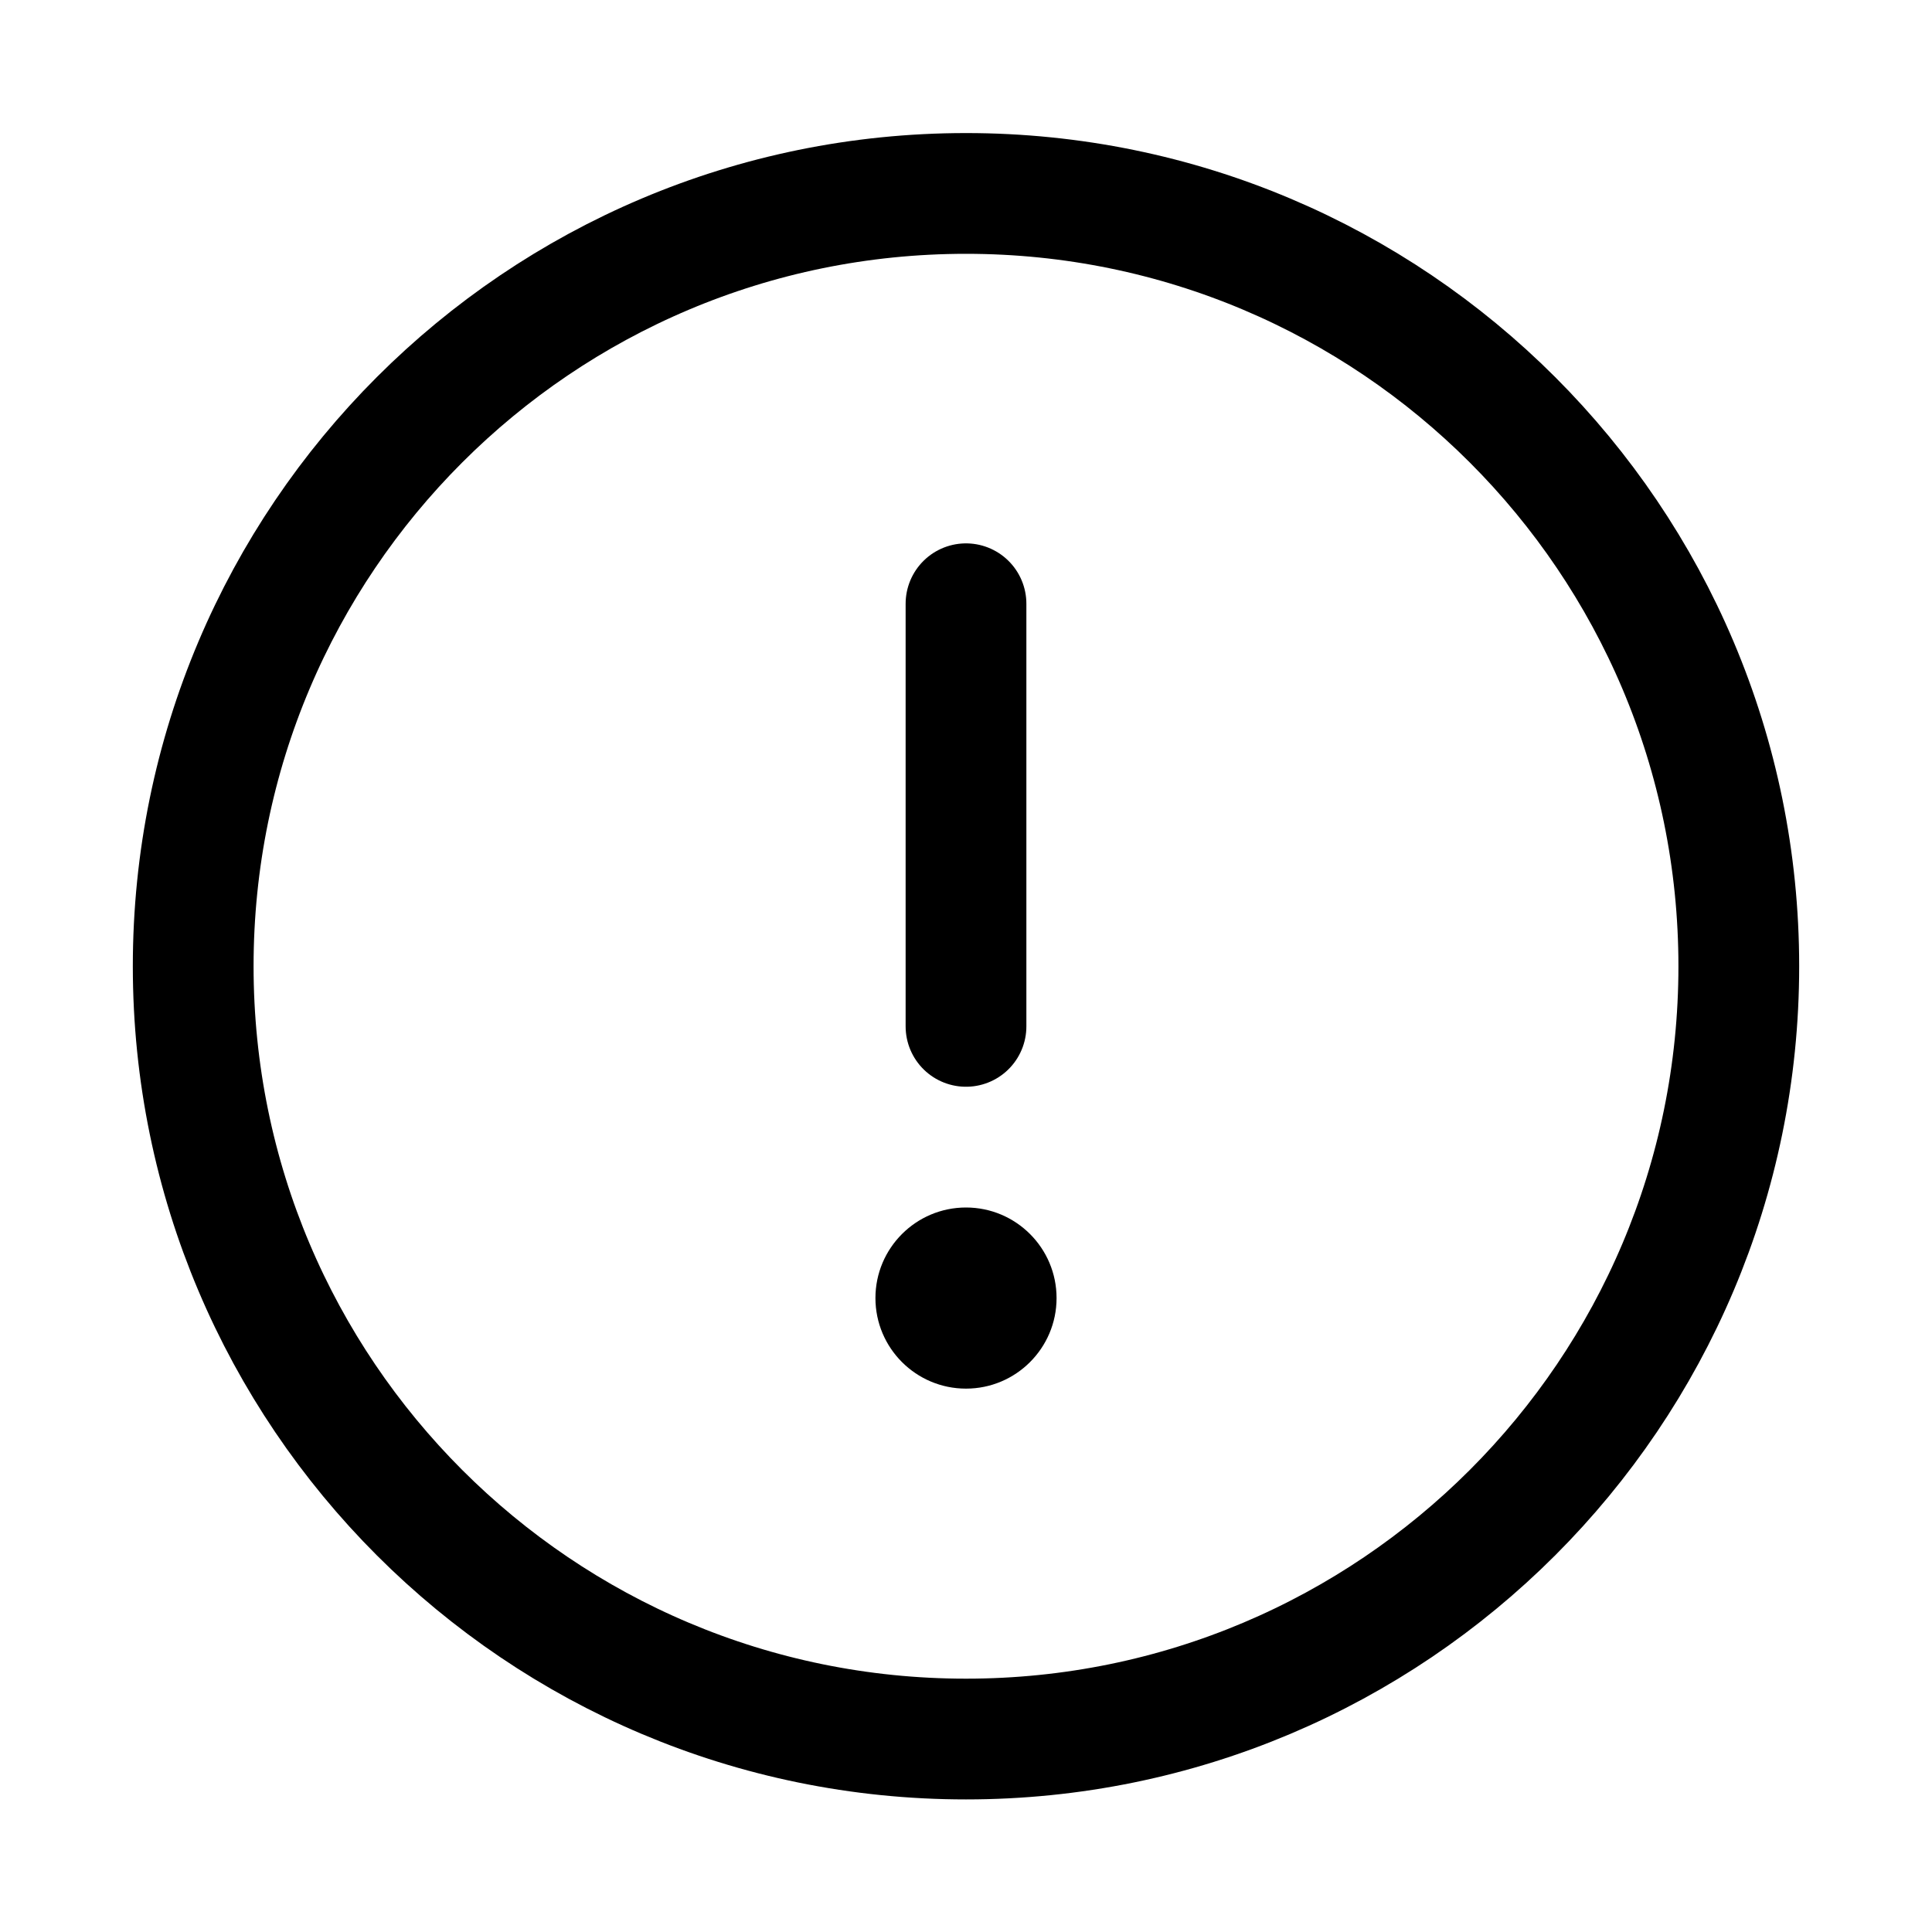 <svg xmlns="http://www.w3.org/2000/svg" width="16" height="16" viewBox="0 0 16 16" fill="none">
  <g clip-path="url(#clip0_7511_39640)">
    <path
      d="M8 14.402C11.535 14.402 14.4 11.536 14.4 8.002C14.4 4.467 11.535 1.602 8 1.602C4.465 1.602 1.6 4.467 1.6 8.002C1.6 11.536 4.465 14.402 8 14.402Z"
      stroke="currentColor" stroke-miterlimit="10" />
    <path d="M8 8.5V5" stroke="currentColor" stroke-linecap="round" stroke-linejoin="round" />
    <path
      d="M8 11.5C8.414 11.5 8.75 11.164 8.75 10.75C8.75 10.336 8.414 10 8 10C7.586 10 7.25 10.336 7.25 10.75C7.25 11.164 7.586 11.5 8 11.5Z"
      fill="currentColor" />
  </g>
  <defs>
    <clipPath id="clip0_7511_39640">
      <rect width="16" height="16" fill="white" />
    </clipPath>
  </defs>
</svg>